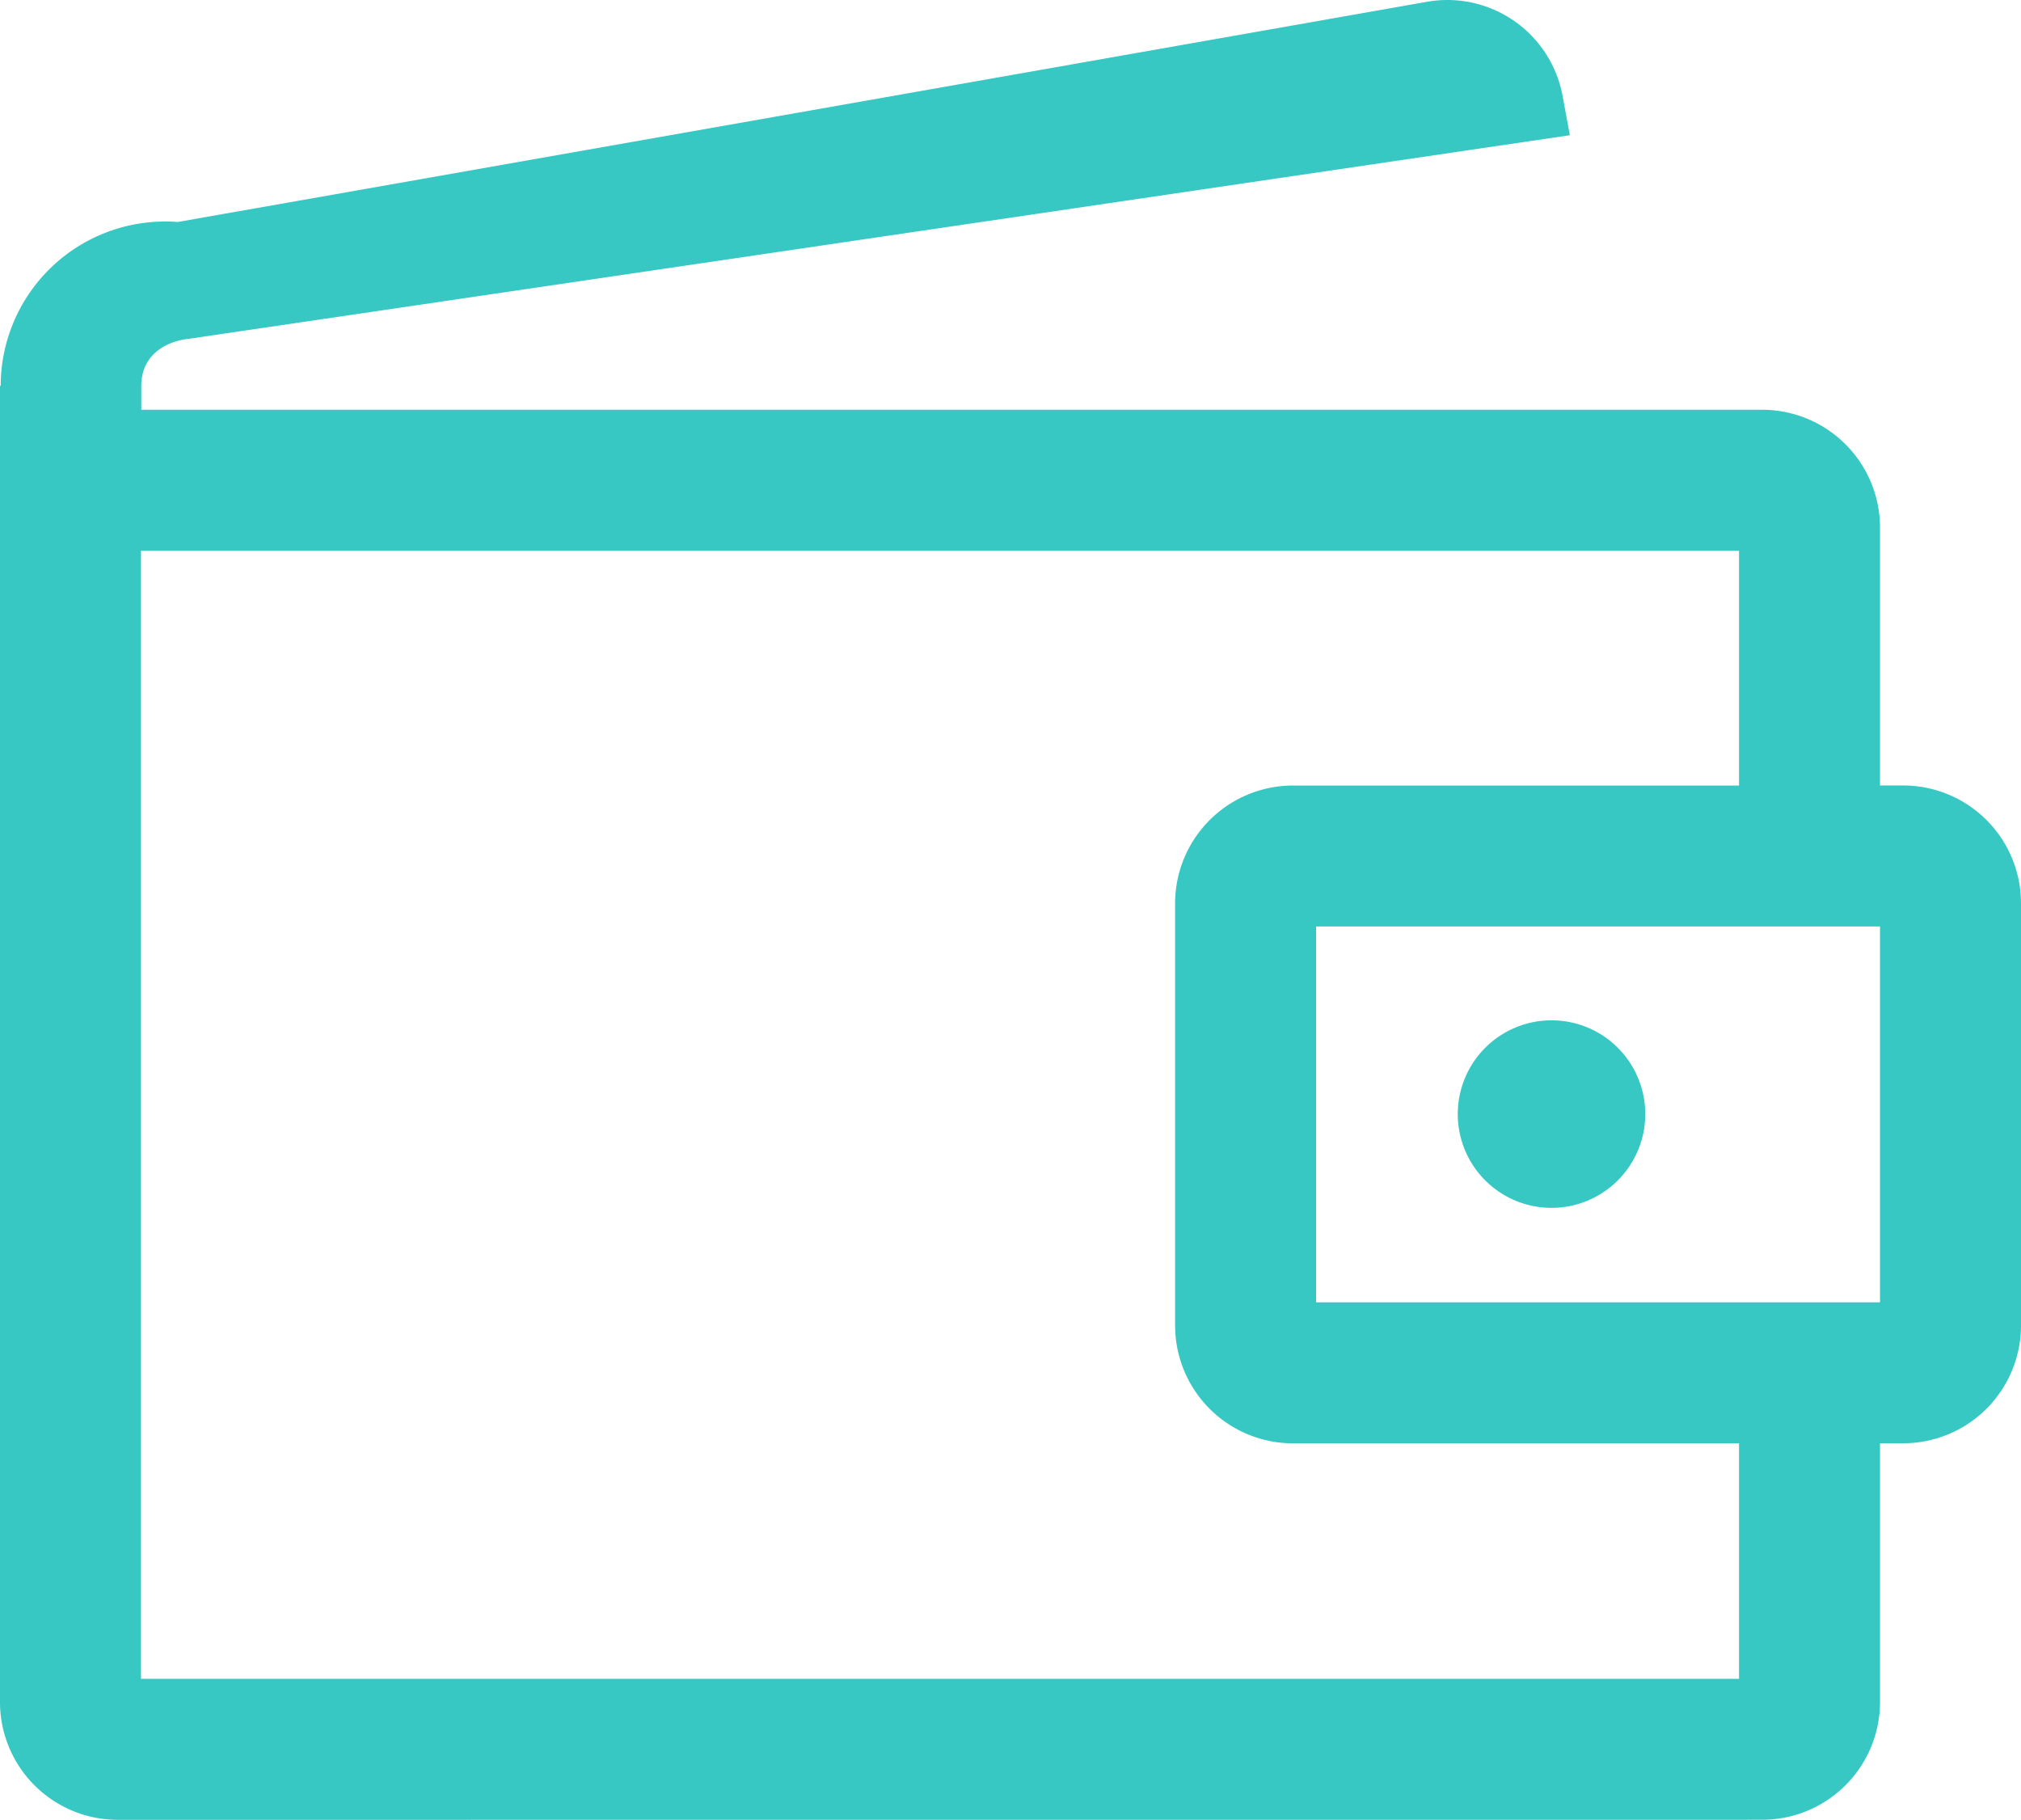 <svg xmlns="http://www.w3.org/2000/svg" width="28.67" height="25.812" viewBox="0 0 28.67 25.812">
  <path id="wallet" d="M2082.01,1696.88a1.671,1.671,0,0,1-1.67-1.67V1676.54h.01a2.333,2.333,0,0,1,2.33-2.33c.05,0,.106,0,.18.007l.633-.112.486-.085,16.6-2.926a1.692,1.692,0,0,1,.292-.026,1.663,1.663,0,0,1,1.639,1.377l.1.541-19.6,2.889c-.007,0-.663.049-.666.668,0,.183,0,.283,0,.337l0,0h20.947l2.05,0a1.672,1.672,0,0,1,1.669,1.67v3.659h.33a1.672,1.672,0,0,1,1.67,1.67v5.99a1.672,1.672,0,0,1-1.67,1.67h-.33v3.67a1.671,1.671,0,0,1-1.669,1.67Zm.33-2h22.67v-3.34h-6.33a1.673,1.673,0,0,1-1.67-1.67v-5.99a1.673,1.673,0,0,1,1.67-1.67h6.33v-3.33h-22.67Zm16.67-5.34h8v-5.331h-8Zm2.01-2.67a1.33,1.33,0,1,1,1.329,1.33A1.33,1.33,0,0,1,2101.02,1686.87Z" transform="translate(-2080.34 -1671.068)" fill="#37c8c3"/>
</svg>